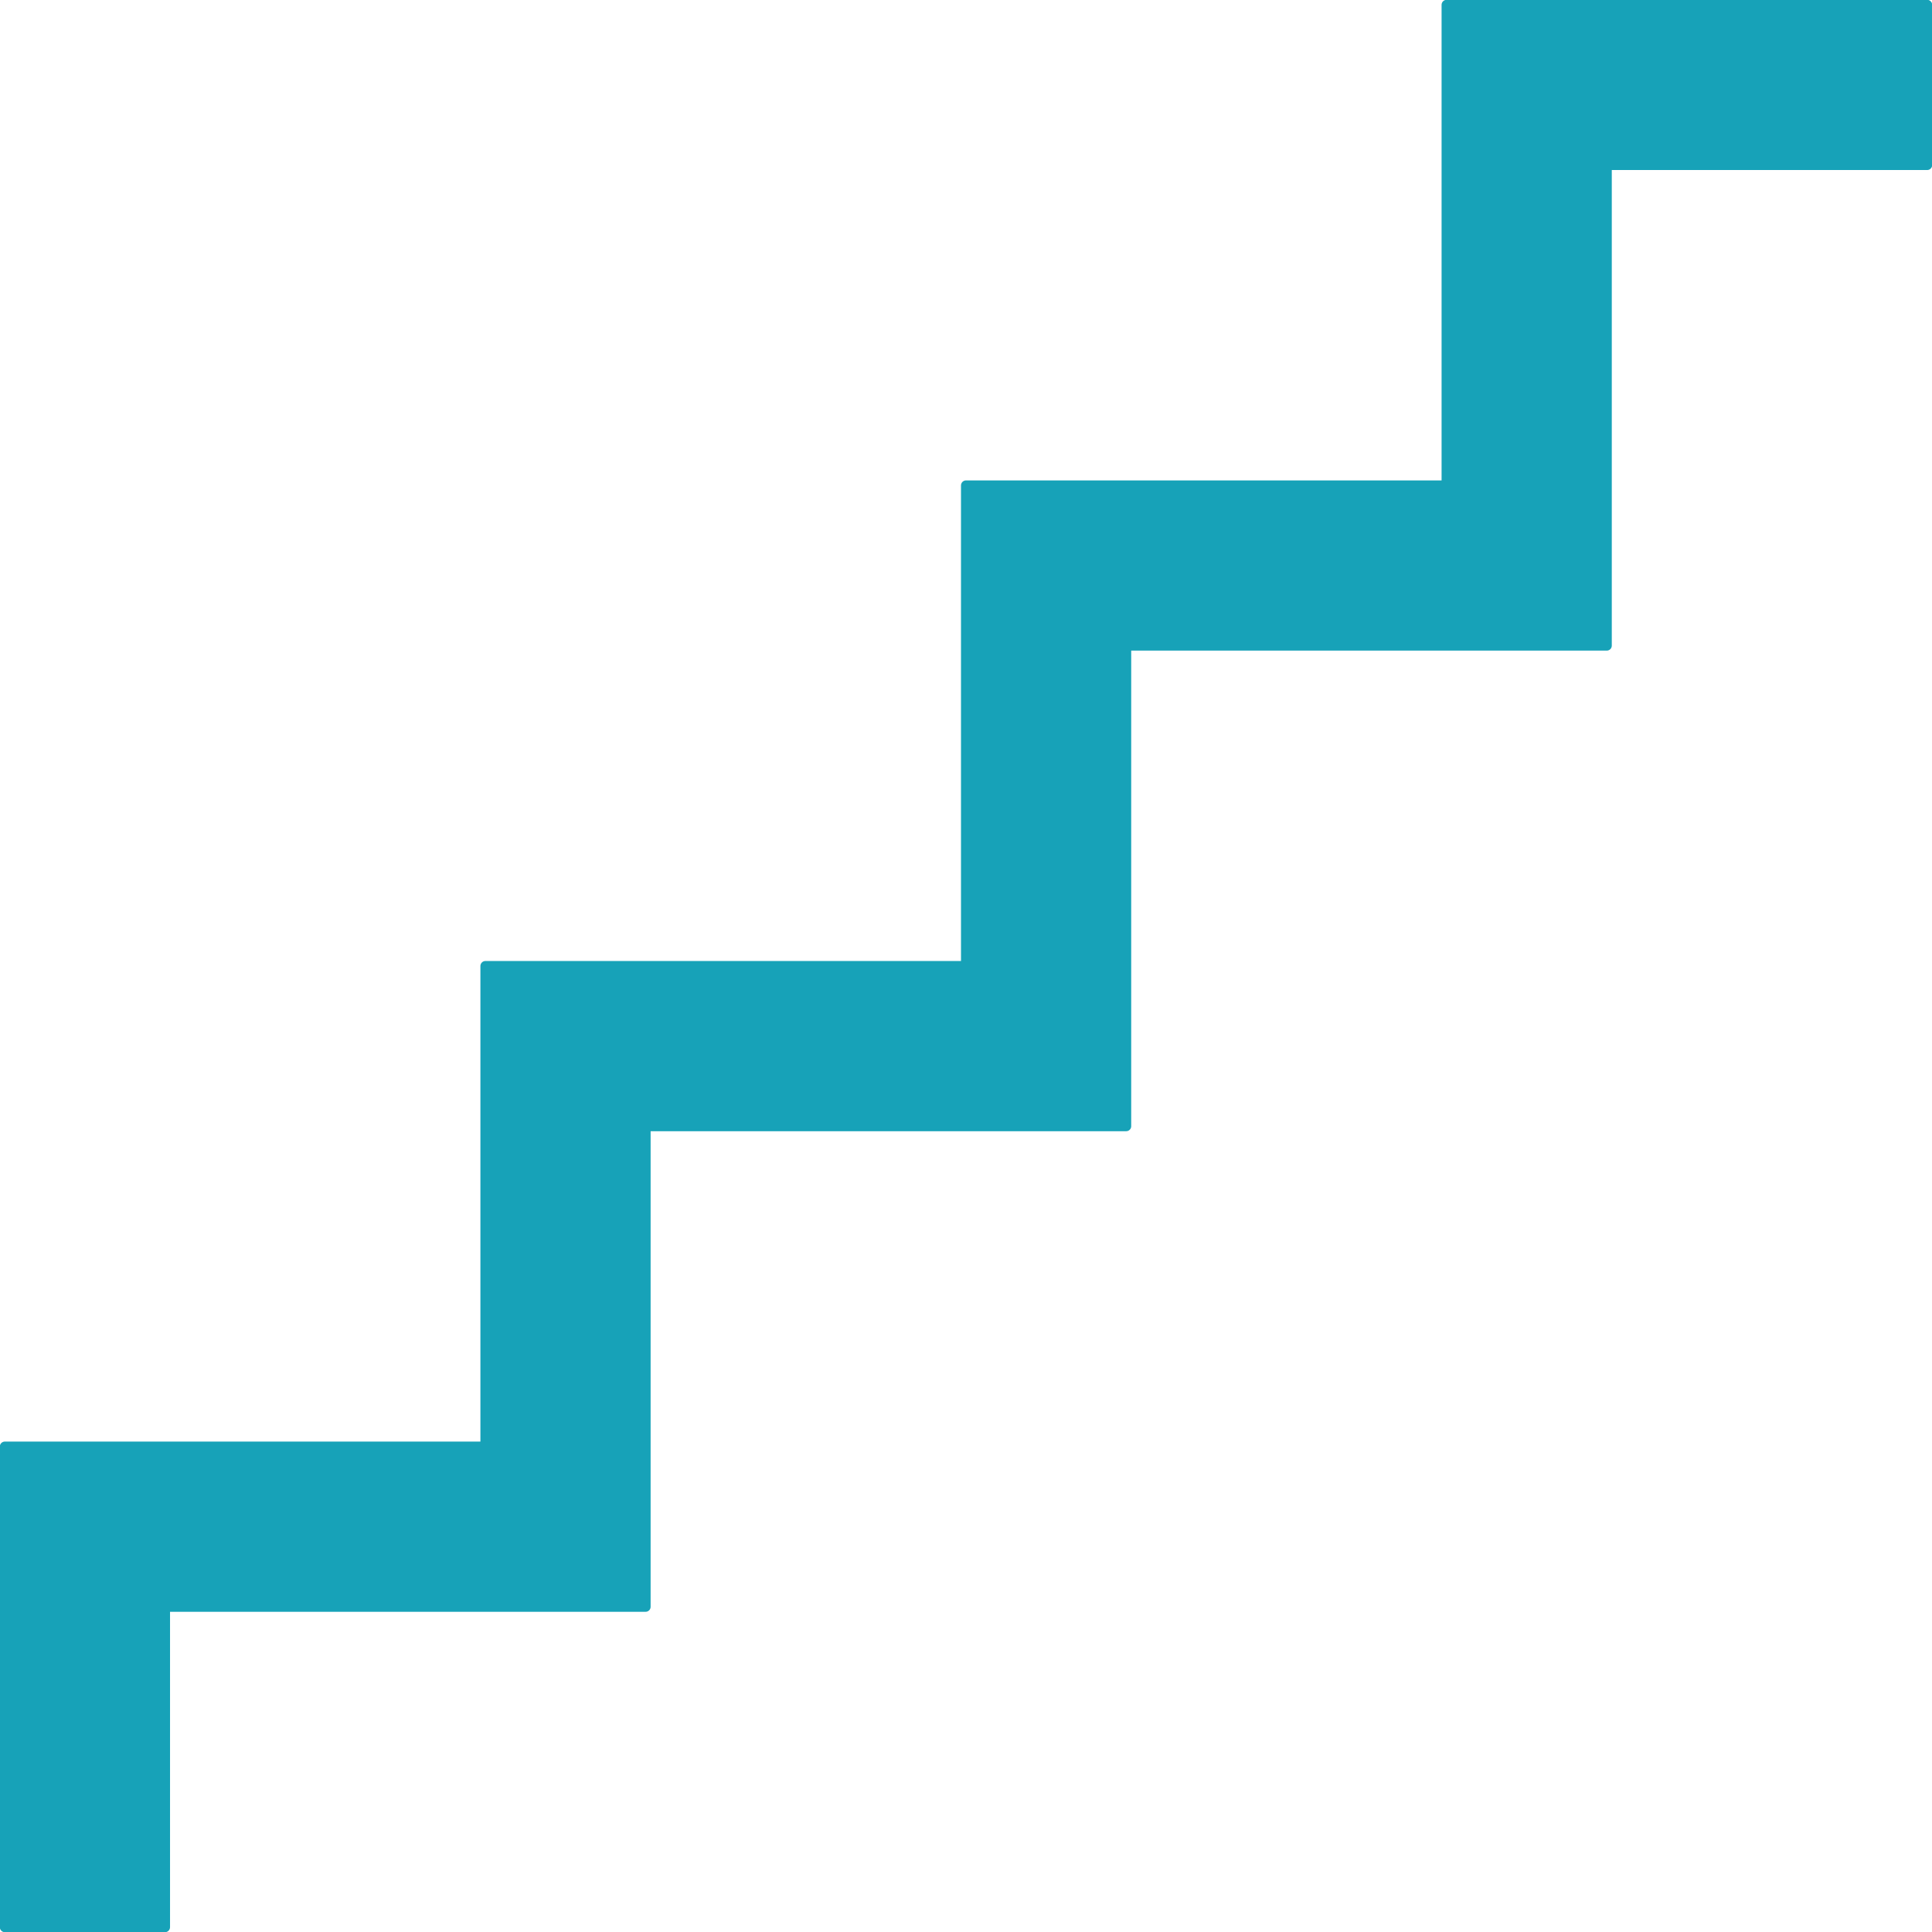 <svg xmlns="http://www.w3.org/2000/svg" x="0px" y="0px"
width="26" height="26"
viewBox="0 0 192 192"
style=" fill:#000000;"><g transform="translate(0.48,0.48) scale(0.995,0.995)"><g fill="none" fill-rule="nonzero" stroke="none" stroke-width="1" stroke-linecap="butt" stroke-linejoin="none" stroke-miterlimit="10" stroke-dasharray="" stroke-dashoffset="0" font-family="none" font-weight="none" font-size="none" text-anchor="none" style="mix-blend-mode: normal"><g fill="#17a2b8" stroke="#17a2b8" stroke-linejoin="round"><g id="surface1 1"><path d="M192,0v16h-32v48h-48v48h-48v48h-48v32h-16v-48h48v-48h48v-48h48v-48z"></path></g></g><path d="M0,192v-192h192v192z" fill="none" stroke="none" stroke-linejoin="miter"></path><path d="" fill="none" stroke="none" stroke-linejoin="miter"></path><path d="" fill="none" stroke="none" stroke-linejoin="miter"></path><g fill="#17a2b8" stroke="none" stroke-linejoin="miter"><g id="surface1"><path d="M144,0v48h-48v48h-48v48h-48v48h16v-32h48v-48h48v-48h48v-48h32v-16z"></path></g></g><path d="" fill="none" stroke="none" stroke-linejoin="miter"></path><path d="" fill="none" stroke="none" stroke-linejoin="miter"></path><path d="" fill="none" stroke="none" stroke-linejoin="miter"></path><path d="" fill="none" stroke="none" stroke-linejoin="miter"></path></g></g></svg>